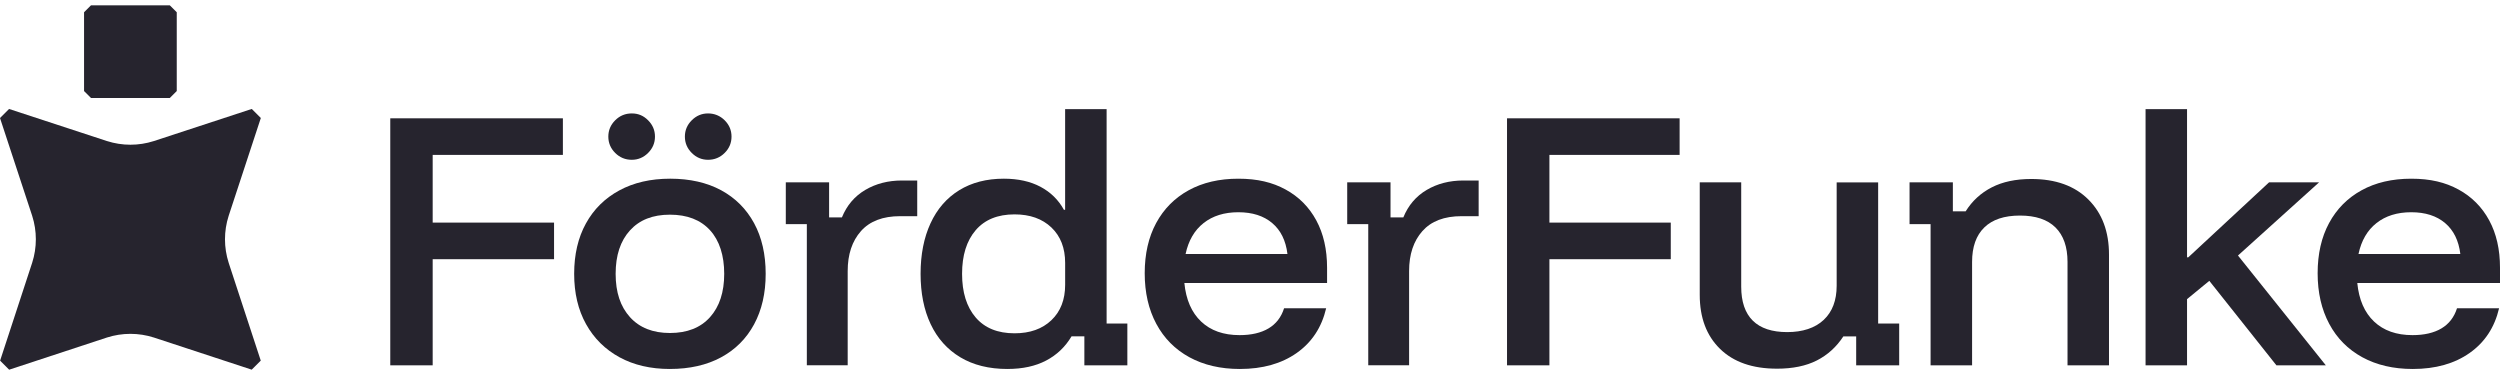 <svg width="200" height="30" viewBox="0 0 200 30" fill="none" xmlns="http://www.w3.org/2000/svg">
<path d="M34.614 29.226H31.222V9.465H45.031V12.392H34.614V17.808H44.324V20.736H34.614V29.226Z" fill="#26242E"/>
<path d="M53.594 29.518C52.048 29.518 50.703 29.205 49.556 28.579C48.409 27.952 47.519 27.07 46.885 25.931C46.25 24.793 45.933 23.451 45.933 21.906C45.933 20.36 46.245 19.019 46.872 17.88C47.497 16.742 48.389 15.859 49.543 15.234C50.698 14.607 52.056 14.295 53.618 14.295C55.18 14.295 56.553 14.604 57.693 15.221C58.831 15.839 59.709 16.718 60.328 17.856C60.945 18.995 61.254 20.345 61.254 21.906C61.254 23.466 60.945 24.797 60.328 25.944C59.71 27.09 58.827 27.972 57.68 28.59C56.534 29.208 55.171 29.517 53.594 29.517V29.518ZM50.544 12.783C50.024 12.783 49.581 12.6 49.214 12.233C48.849 11.868 48.666 11.433 48.666 10.928C48.666 10.424 48.849 9.989 49.214 9.624C49.58 9.258 50.024 9.074 50.544 9.074C51.065 9.074 51.484 9.257 51.849 9.624C52.215 9.989 52.398 10.424 52.398 10.928C52.398 11.433 52.215 11.868 51.849 12.233C51.484 12.599 51.047 12.783 50.544 12.783ZM53.594 26.64C54.976 26.64 56.046 26.217 56.803 25.372C57.559 24.526 57.937 23.371 57.937 21.907C57.937 20.443 57.559 19.248 56.803 18.419C56.046 17.589 54.977 17.174 53.594 17.174C52.211 17.174 51.162 17.593 50.398 18.431C49.633 19.27 49.251 20.428 49.251 21.907C49.251 23.386 49.633 24.526 50.398 25.372C51.162 26.217 52.227 26.64 53.594 26.64ZM56.644 12.783C56.139 12.783 55.705 12.6 55.339 12.233C54.973 11.868 54.791 11.433 54.791 10.928C54.791 10.424 54.973 9.989 55.339 9.624C55.705 9.258 56.139 9.074 56.644 9.074C57.148 9.074 57.607 9.257 57.974 9.624C58.34 9.989 58.522 10.424 58.522 10.928C58.522 11.433 58.34 11.868 57.974 12.233C57.608 12.599 57.164 12.783 56.644 12.783Z" fill="#26242E"/>
<path d="M64.547 29.225V17.929H62.864V14.587H66.328V17.392H67.353C67.744 16.433 68.366 15.7 69.219 15.196C70.073 14.692 71.052 14.44 72.159 14.44H73.378V17.294H72.012C70.629 17.294 69.585 17.692 68.876 18.489C68.169 19.286 67.815 20.351 67.815 21.685V29.223H64.546L64.547 29.225Z" fill="#26242E"/>
<path d="M80.6 29.518C79.12 29.518 77.859 29.205 76.819 28.579C75.778 27.952 74.99 27.07 74.453 25.931C73.915 24.793 73.647 23.451 73.647 21.906C73.647 20.36 73.912 19.015 74.44 17.868C74.968 16.72 75.734 15.839 76.733 15.221C77.733 14.604 78.924 14.295 80.307 14.295C81.446 14.295 82.422 14.51 83.235 14.941C84.048 15.373 84.675 15.987 85.113 16.783H85.21V8.732H88.529V25.882H90.188V29.224H86.749V26.907H85.724C85.219 27.753 84.54 28.4 83.686 28.846C82.833 29.294 81.804 29.517 80.6 29.517V29.518ZM81.162 26.664C82.398 26.664 83.382 26.314 84.114 25.615C84.846 24.916 85.212 23.972 85.212 22.786V21.029C85.212 19.843 84.846 18.899 84.114 18.199C83.381 17.501 82.398 17.15 81.162 17.15C79.812 17.15 78.776 17.574 78.052 18.419C77.328 19.265 76.966 20.427 76.966 21.907C76.966 23.387 77.328 24.549 78.052 25.395C78.776 26.241 79.812 26.664 81.162 26.664Z" fill="#26242E"/>
<path d="M99.189 29.518C97.644 29.518 96.299 29.205 95.151 28.579C94.004 27.952 93.123 27.062 92.504 25.907C91.886 24.752 91.577 23.403 91.577 21.858C91.577 20.312 91.882 18.974 92.492 17.845C93.103 16.714 93.969 15.84 95.091 15.223C96.213 14.605 97.538 14.296 99.067 14.296C100.596 14.296 101.792 14.585 102.848 15.162C103.905 15.739 104.723 16.56 105.3 17.625C105.878 18.691 106.166 19.955 106.166 21.419V22.638H94.749C94.879 23.972 95.327 25.001 96.091 25.724C96.855 26.448 97.879 26.81 99.164 26.81C100.107 26.81 100.88 26.631 101.481 26.273C102.083 25.915 102.498 25.379 102.726 24.663H106.092C105.734 26.192 104.948 27.384 103.738 28.237C102.527 29.091 101.01 29.518 99.188 29.518H99.189ZM94.847 20.321H102.996C102.866 19.247 102.459 18.422 101.776 17.845C101.093 17.267 100.19 16.979 99.068 16.979C97.946 16.979 97.02 17.267 96.287 17.845C95.555 18.422 95.076 19.248 94.847 20.321Z" fill="#26242E"/>
<path d="M109.46 29.225V17.929H107.777V14.587H111.242V17.392H112.267C112.658 16.433 113.279 15.7 114.133 15.196C114.986 14.692 115.966 14.44 117.073 14.44H118.292V17.294H116.925C115.542 17.294 114.498 17.692 113.79 18.489C113.083 19.286 112.728 20.351 112.728 21.685V29.223H109.459L109.46 29.225Z" fill="#26242E"/>
<path d="M123.953 29.226H120.562V9.465H134.369V12.392H123.953V17.808H133.662V20.736H123.953V29.226Z" fill="#26242E"/>
<path d="M142.152 29.494C140.2 29.494 138.683 28.966 137.602 27.908C136.52 26.852 135.979 25.412 135.979 23.59V14.588H139.297V22.932C139.297 24.136 139.606 25.042 140.224 25.653C140.842 26.263 141.761 26.568 142.981 26.568C144.201 26.568 145.205 26.243 145.897 25.592C146.588 24.942 146.933 24.03 146.933 22.86V14.59H150.252V25.884H151.935V29.227H148.494V26.91H147.469C146.916 27.756 146.209 28.397 145.346 28.837C144.484 29.276 143.419 29.495 142.15 29.495L142.152 29.494Z" fill="#26242E"/>
<path d="M154.447 29.226V17.929H152.764V14.587H156.229V16.904H157.254C157.774 16.075 158.469 15.437 159.34 14.989C160.21 14.542 161.263 14.319 162.5 14.319C164.451 14.319 165.975 14.867 167.073 15.965C168.172 17.063 168.72 18.531 168.72 20.369V29.224H165.402V20.954C165.402 19.75 165.08 18.832 164.439 18.197C163.796 17.562 162.849 17.245 161.597 17.245C160.345 17.245 159.393 17.562 158.743 18.197C158.092 18.831 157.767 19.75 157.767 20.954V29.224H154.449L154.447 29.226Z" fill="#26242E"/>
<path d="M171.645 29.226V8.732H174.963V20.588H175.06L181.525 14.587H185.527L179.038 20.442L186.064 29.224H182.112L176.745 22.467L174.963 23.93V29.224H171.645V29.226Z" fill="#26242E"/>
<path d="M193.022 29.518C191.477 29.518 190.131 29.205 188.984 28.579C187.837 27.952 186.954 27.062 186.338 25.907C185.72 24.752 185.411 23.403 185.411 21.858C185.411 20.312 185.716 18.974 186.326 17.845C186.937 16.714 187.803 15.84 188.925 15.223C190.047 14.605 191.372 14.296 192.901 14.296C194.43 14.296 195.626 14.585 196.682 15.162C197.739 15.739 198.557 16.56 199.134 17.625C199.712 18.691 200 19.955 200 21.419V22.638H188.583C188.713 23.972 189.161 25.001 189.925 25.724C190.689 26.448 191.714 26.81 192.998 26.81C193.941 26.81 194.714 26.631 195.315 26.273C195.917 25.915 196.332 25.379 196.56 24.663H199.926C199.568 26.192 198.782 27.384 197.572 28.237C196.361 29.091 194.844 29.518 193.022 29.518ZM188.679 20.321H196.827C196.696 19.247 196.29 18.422 195.608 17.845C194.925 17.267 194.022 16.979 192.9 16.979C191.778 16.979 190.851 17.267 190.119 17.845C189.387 18.422 188.907 19.248 188.679 20.321Z" fill="#26242E"/>
<path d="M13.583 7.841H7.281L6.724 7.284V0.981L7.281 0.424H13.583L14.14 0.981V7.284L13.583 7.841Z" fill="#26242E"/>
<path d="M18.292 21.019L20.861 28.849L20.136 29.573L12.31 27.002C11.088 26.61 9.778 26.61 8.555 27.002L0.732 29.576L0.008 28.851L2.574 21.019C2.966 19.798 2.966 18.488 2.574 17.265L0 9.442L0.725 8.717L8.557 11.284C9.778 11.676 11.088 11.676 12.311 11.284L20.142 8.716L20.866 9.441L18.293 17.266C17.901 18.488 17.901 19.798 18.293 21.021L18.292 21.019Z" fill="#26242E"/>
</svg>
